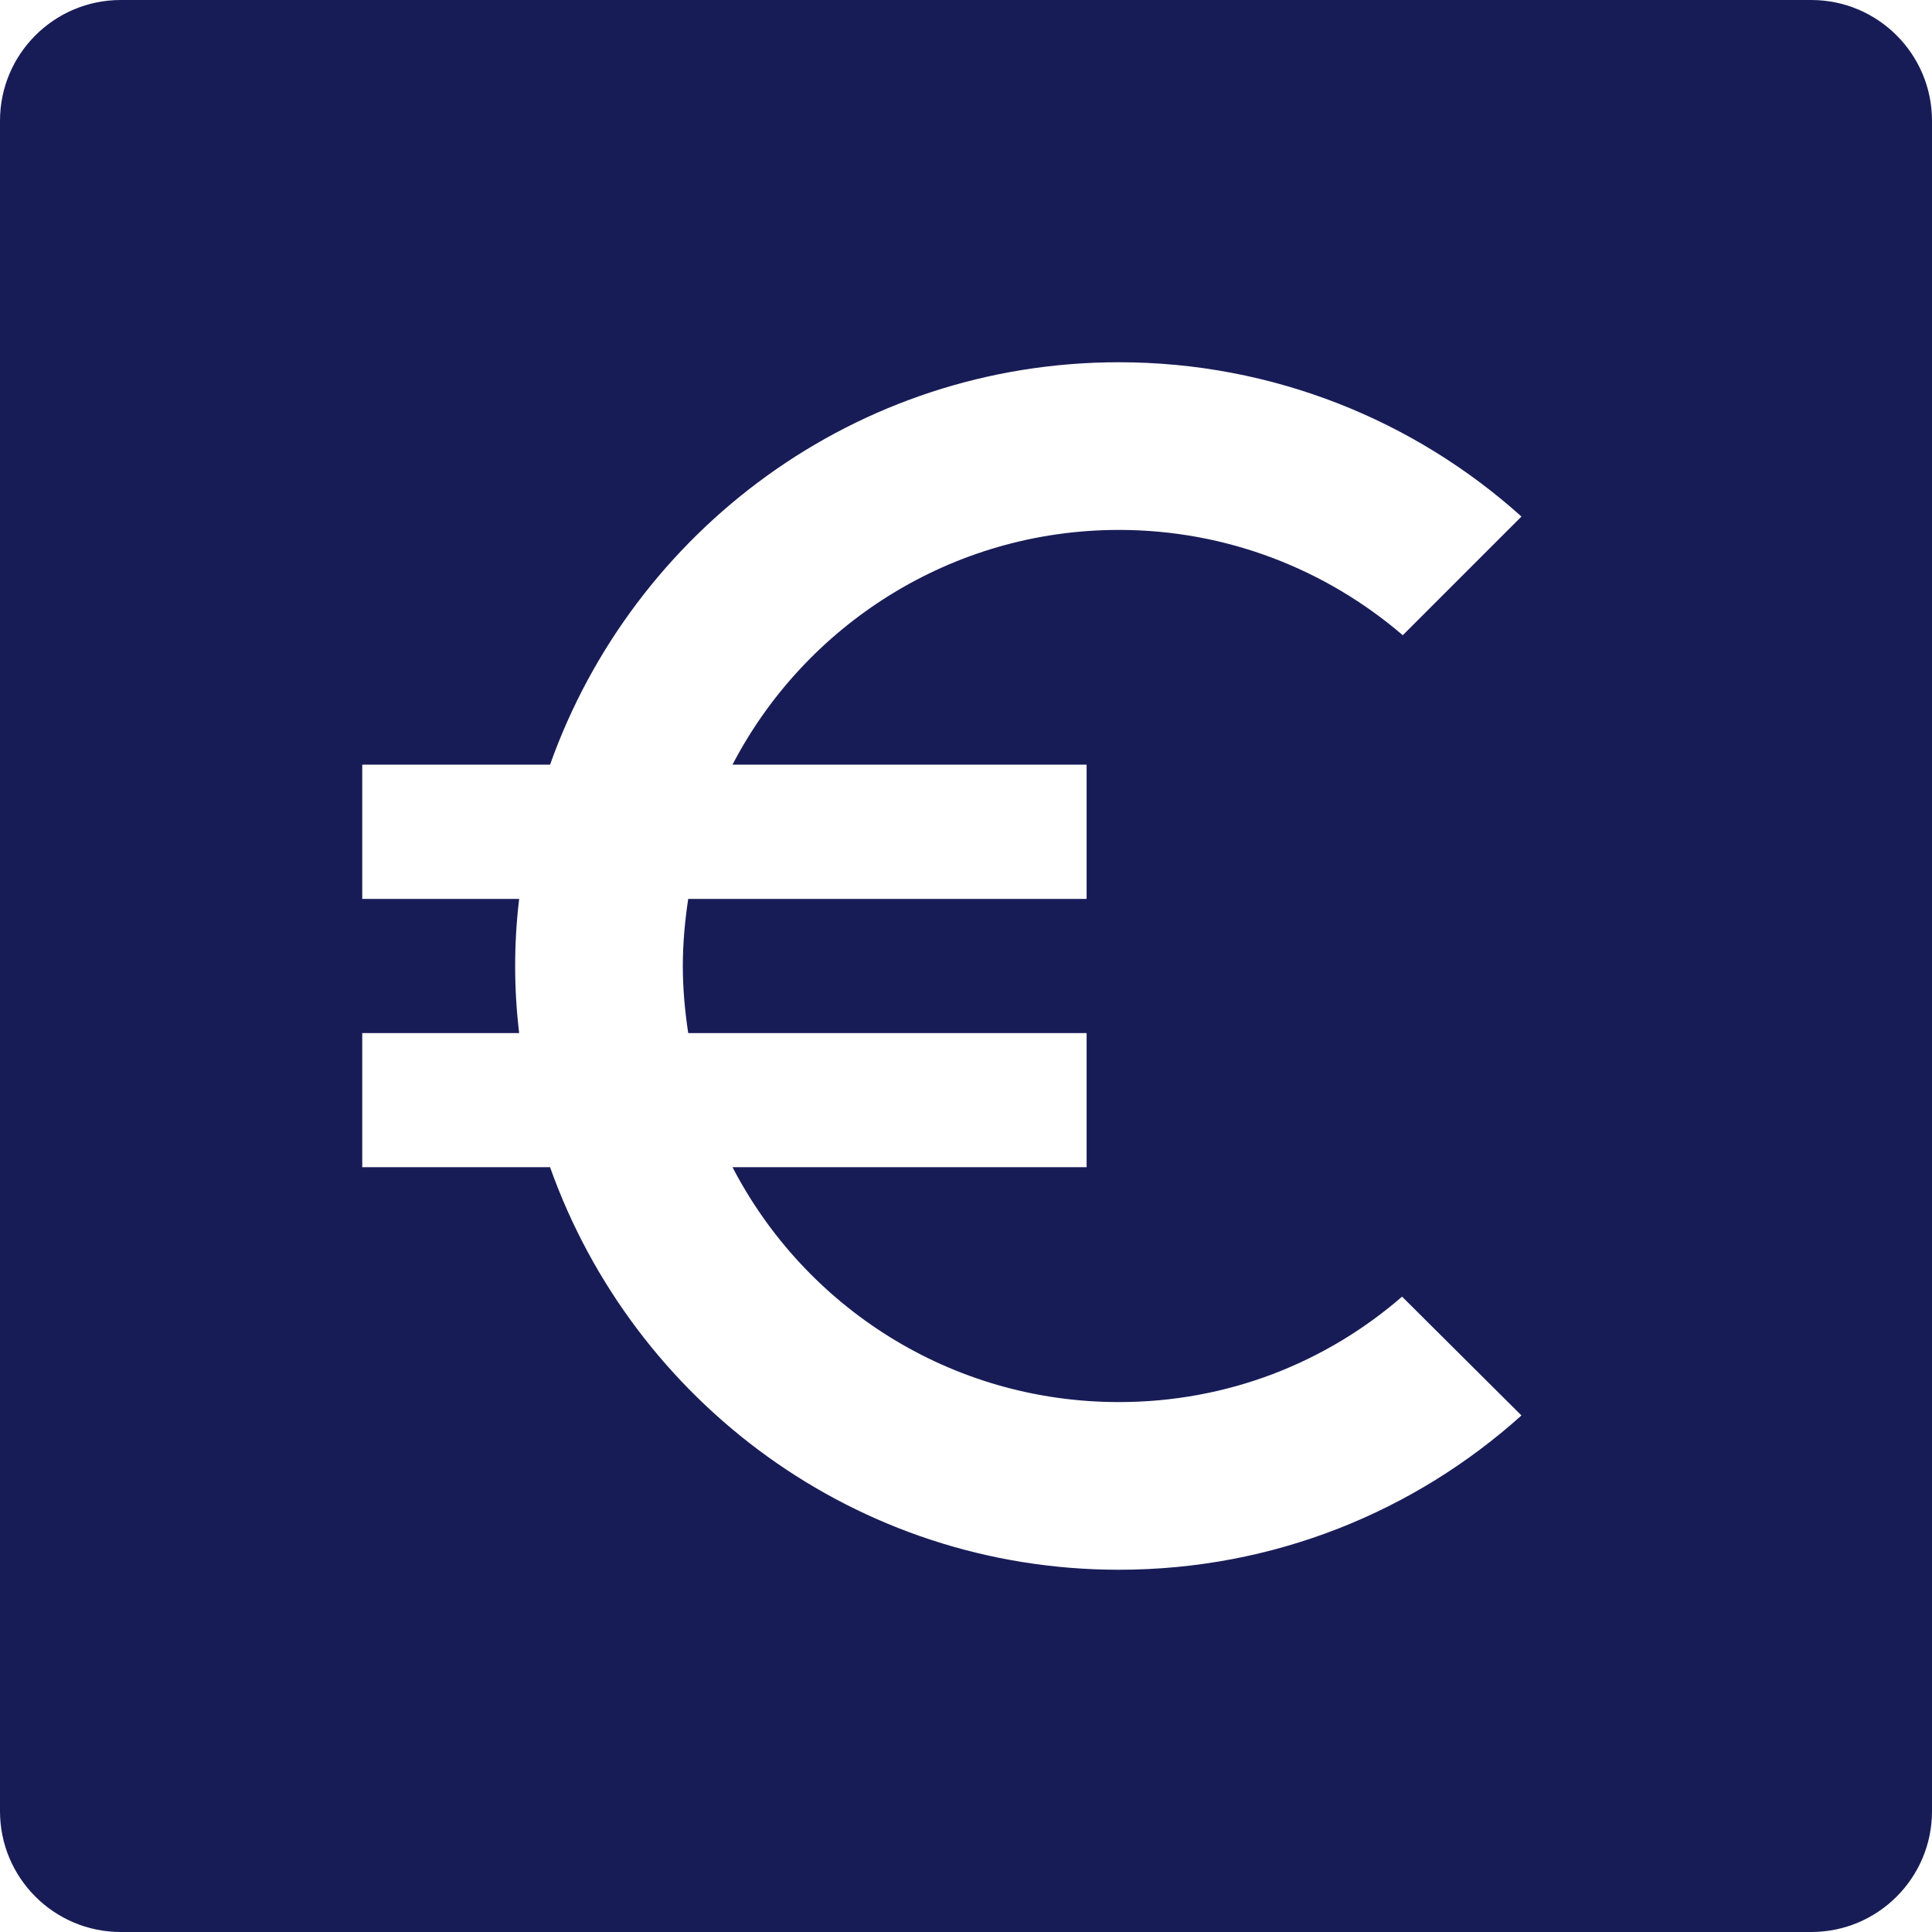 <?xml version="1.0" encoding="utf-8"?>
<!-- Generator: Adobe Illustrator 22.0.1, SVG Export Plug-In . SVG Version: 6.00 Build 0)  -->
<svg version="1.1" id="Layer_1" xmlns="http://www.w3.org/2000/svg" xmlns:xlink="http://www.w3.org/1999/xlink" x="0px" y="0px"
	 viewBox="0 0 14 14" enable-background="new 0 0 14 14" xml:space="preserve">
<title>Icon Fill</title>
<desc>Created with Sketch.</desc>
<g id="Symbols">
	<g id="Icon_x2F_Shopping_x2F_Euro" transform="translate(-1, -1)">
		<g id="Icon-Fill">
			<path id="path-1_1_" fill="#181C56" d="M14.125,1c0.483,0,0.875,0.392,0.875,0.875v12.25c0,0.483-0.392,0.875-0.875,0.875
				H1.875c-0.483,0-0.875-0.392-0.875-0.875v-12.25c0-0.483,0.392-0.875,0.875-0.875H14.125z M9.108,11.16
				c-1.22,0-2.275-0.69-2.8-1.702h2.566v-0.972h-2.887c-0.024-0.16-0.039-0.321-0.039-0.486c0-0.165,0.015-0.326,0.039-0.486h2.887
				v-0.973h-2.566c0.525-1.01,1.585-1.701,2.8-1.701c0.783,0,1.502,0.287,2.057,0.763l0.86-0.86
				c-0.773-0.695-1.799-1.118-2.917-1.118c-1.905,0-3.519,1.22-4.122,2.916h-1.361v0.973h1.137c-0.019,0.16-0.029,0.321-0.029,0.486
				c0,0.165,0.01,0.326,0.029,0.486h-1.137v0.972h1.361c0.603,1.697,2.217,2.917,4.122,2.917c1.123,0,2.144-0.423,2.917-1.118
				l-0.865-0.861C10.61,10.873,9.896,11.16,9.108,11.16z"/>
		</g>
	</g>
</g>
</svg>
